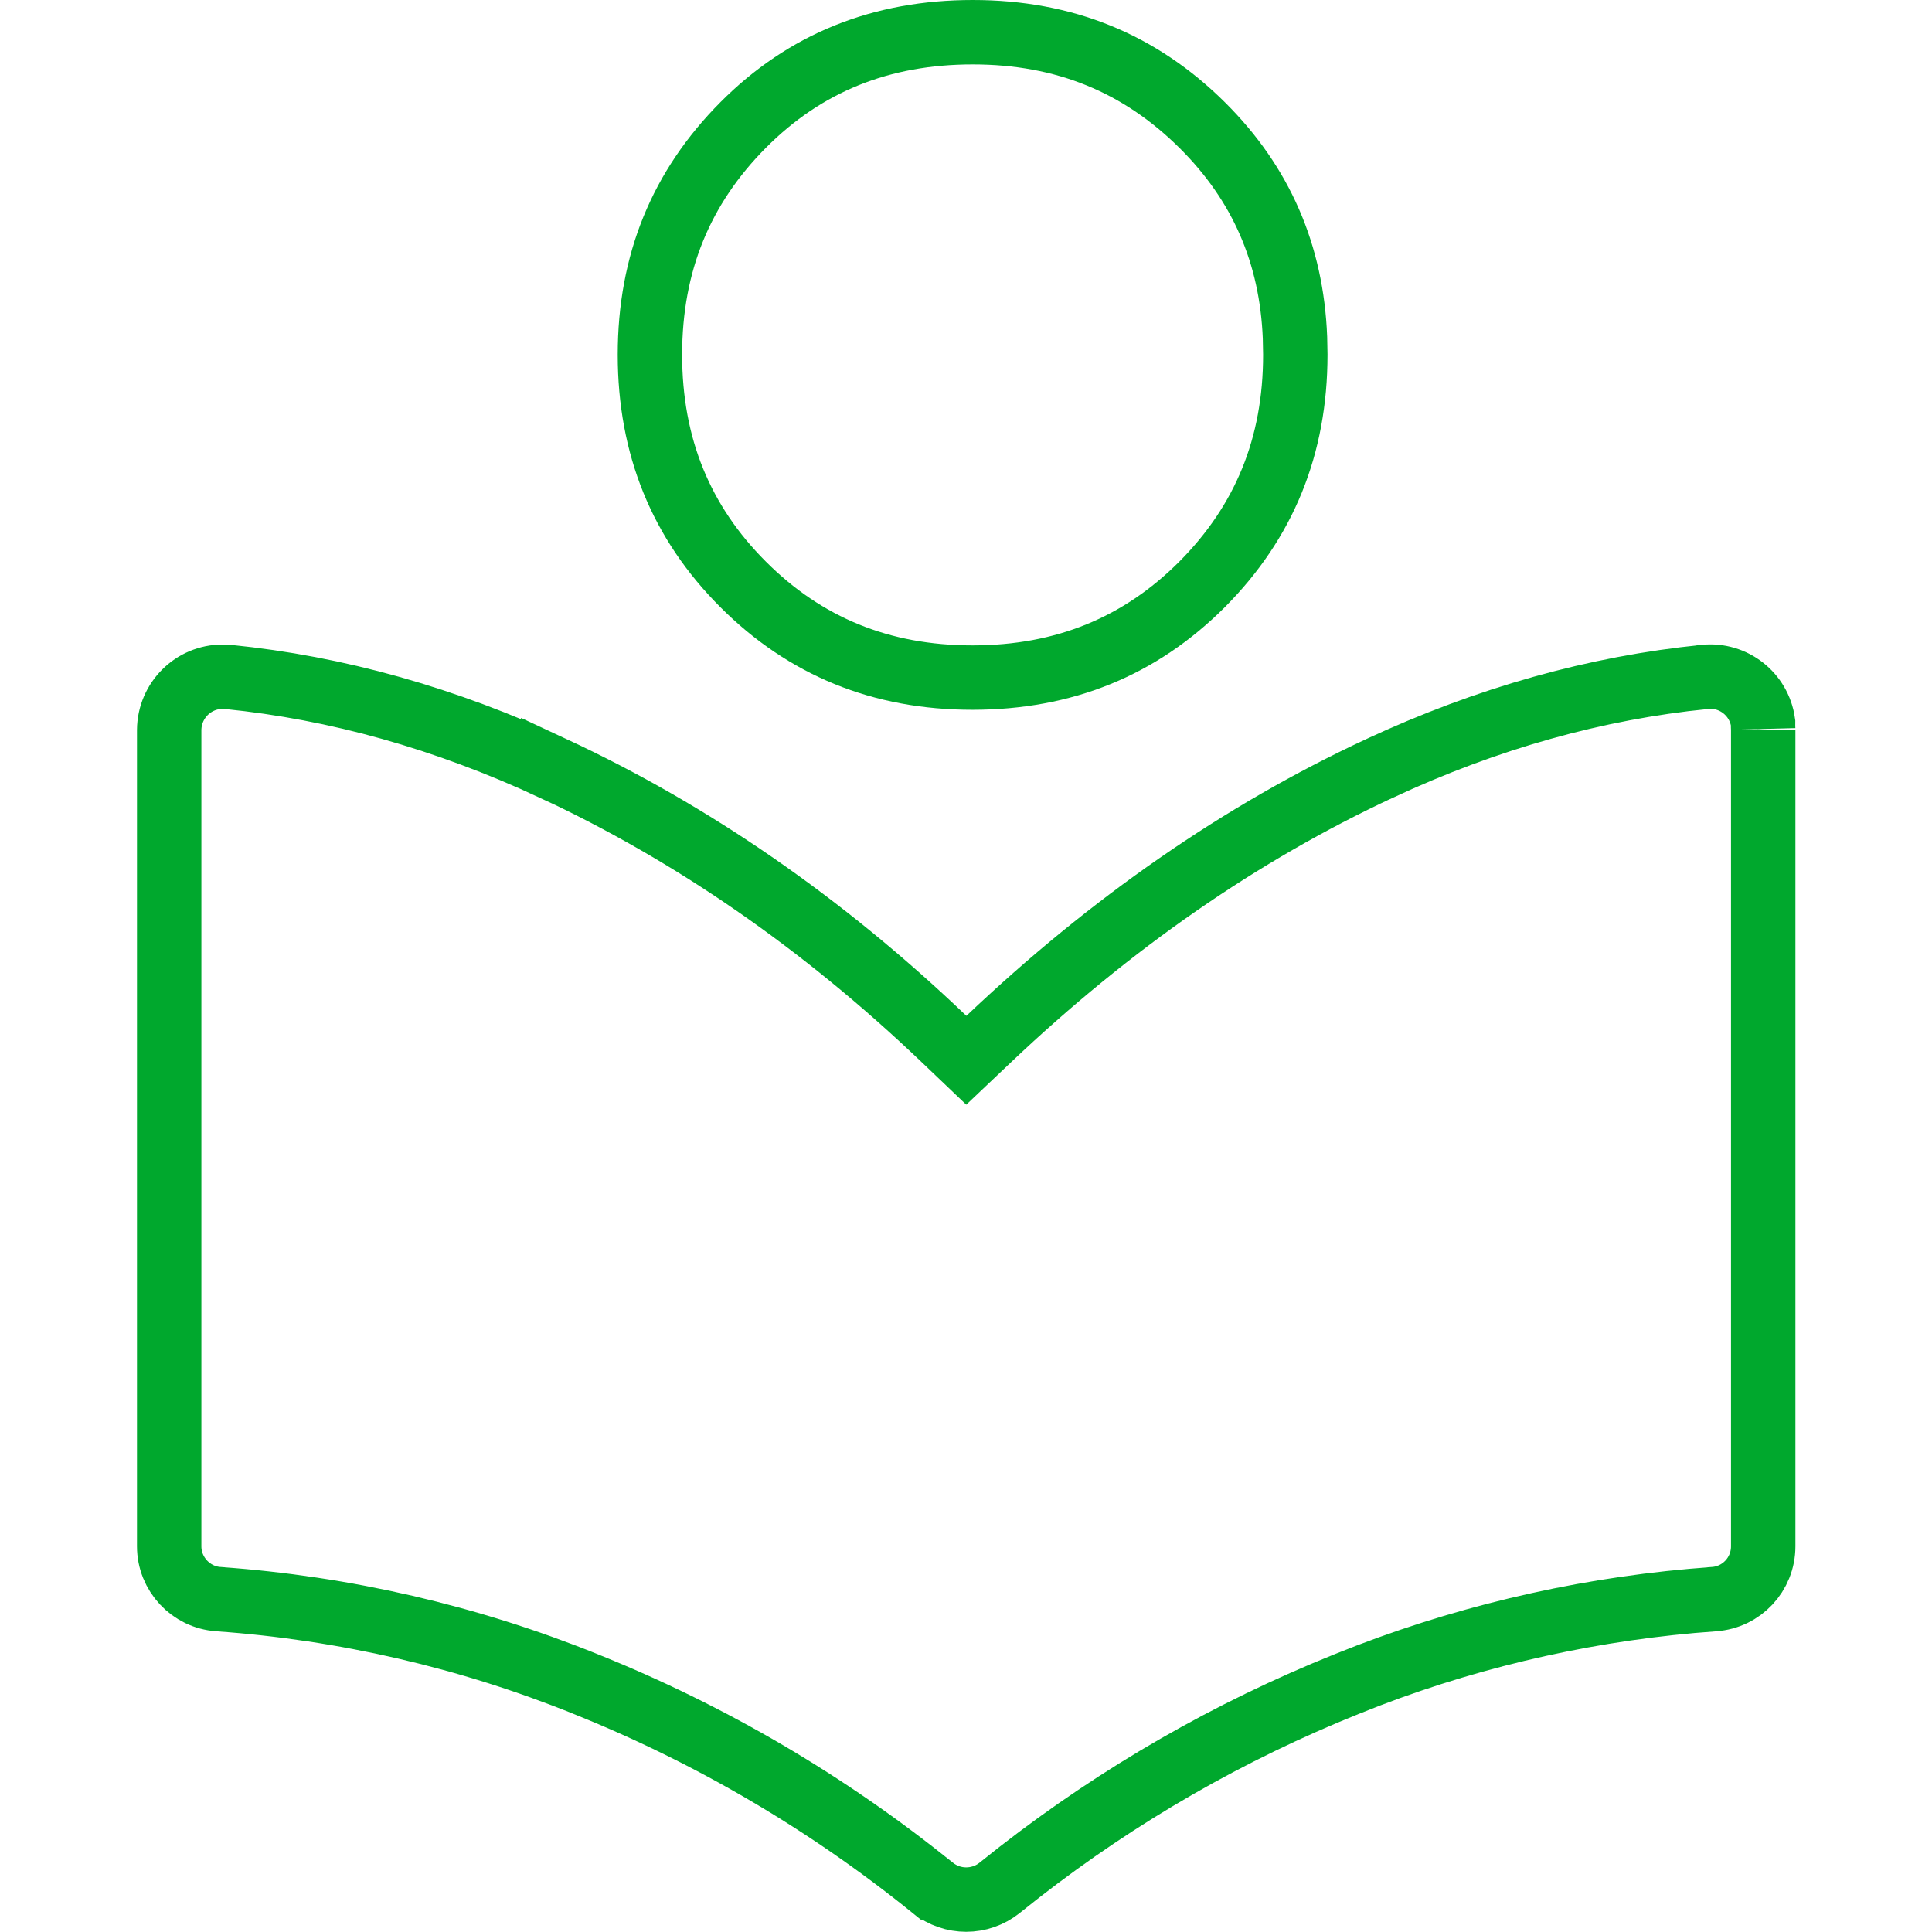 <svg width="60" height="60" viewBox="0 0 60 60" fill="none" xmlns="http://www.w3.org/2000/svg">
<path d="M30.211 1C33.059 1 35.405 1.966 37.346 3.896C39.16 5.701 40.114 7.882 40.217 10.485L40.227 11.012V11.016C40.227 13.862 39.261 16.208 37.332 18.148C35.405 20.076 33.048 21.043 30.199 21.043C27.362 21.043 25.006 20.076 23.078 18.148C21.151 16.221 20.184 13.865 20.184 11.016C20.184 8.168 21.15 5.822 23.08 3.881C25.003 1.948 27.367 1 30.211 1Z" stroke="#00A82D" stroke-width="2"/>
<path d="M52.944 21.021C53.829 20.929 54.628 21.555 54.753 22.436C54.752 22.488 54.753 22.533 54.754 22.565C54.755 22.595 54.756 22.63 54.757 22.643C54.758 22.661 54.758 22.665 54.758 22.664V48.023C54.758 48.891 54.088 49.604 53.23 49.662L53.227 49.663C49.558 49.923 45.942 50.721 42.509 52.03L41.824 52.3C38.179 53.763 34.755 55.732 31.651 58.148L31.042 58.631C30.434 59.115 29.578 59.115 28.97 58.631H28.969C25.706 55.993 22.073 53.859 18.186 52.3H18.188C14.551 50.831 10.698 49.94 6.785 49.663L6.782 49.662C5.927 49.604 5.254 48.883 5.254 48.023V22.672C5.261 21.752 6.003 21.016 6.914 21.016C7.014 21.016 7.036 21.017 7.06 21.02L7.071 21.021L7.083 21.023C10.456 21.362 13.817 22.302 17.181 23.864V23.863C21.48 25.865 25.539 28.66 29.321 32.27L30.01 32.927L30.7 32.273C34.498 28.671 38.546 25.864 42.844 23.863H42.845C46.195 22.302 49.567 21.362 52.94 21.023L52.944 21.021Z" stroke="#00A82D" stroke-width="2"/>
</svg>
